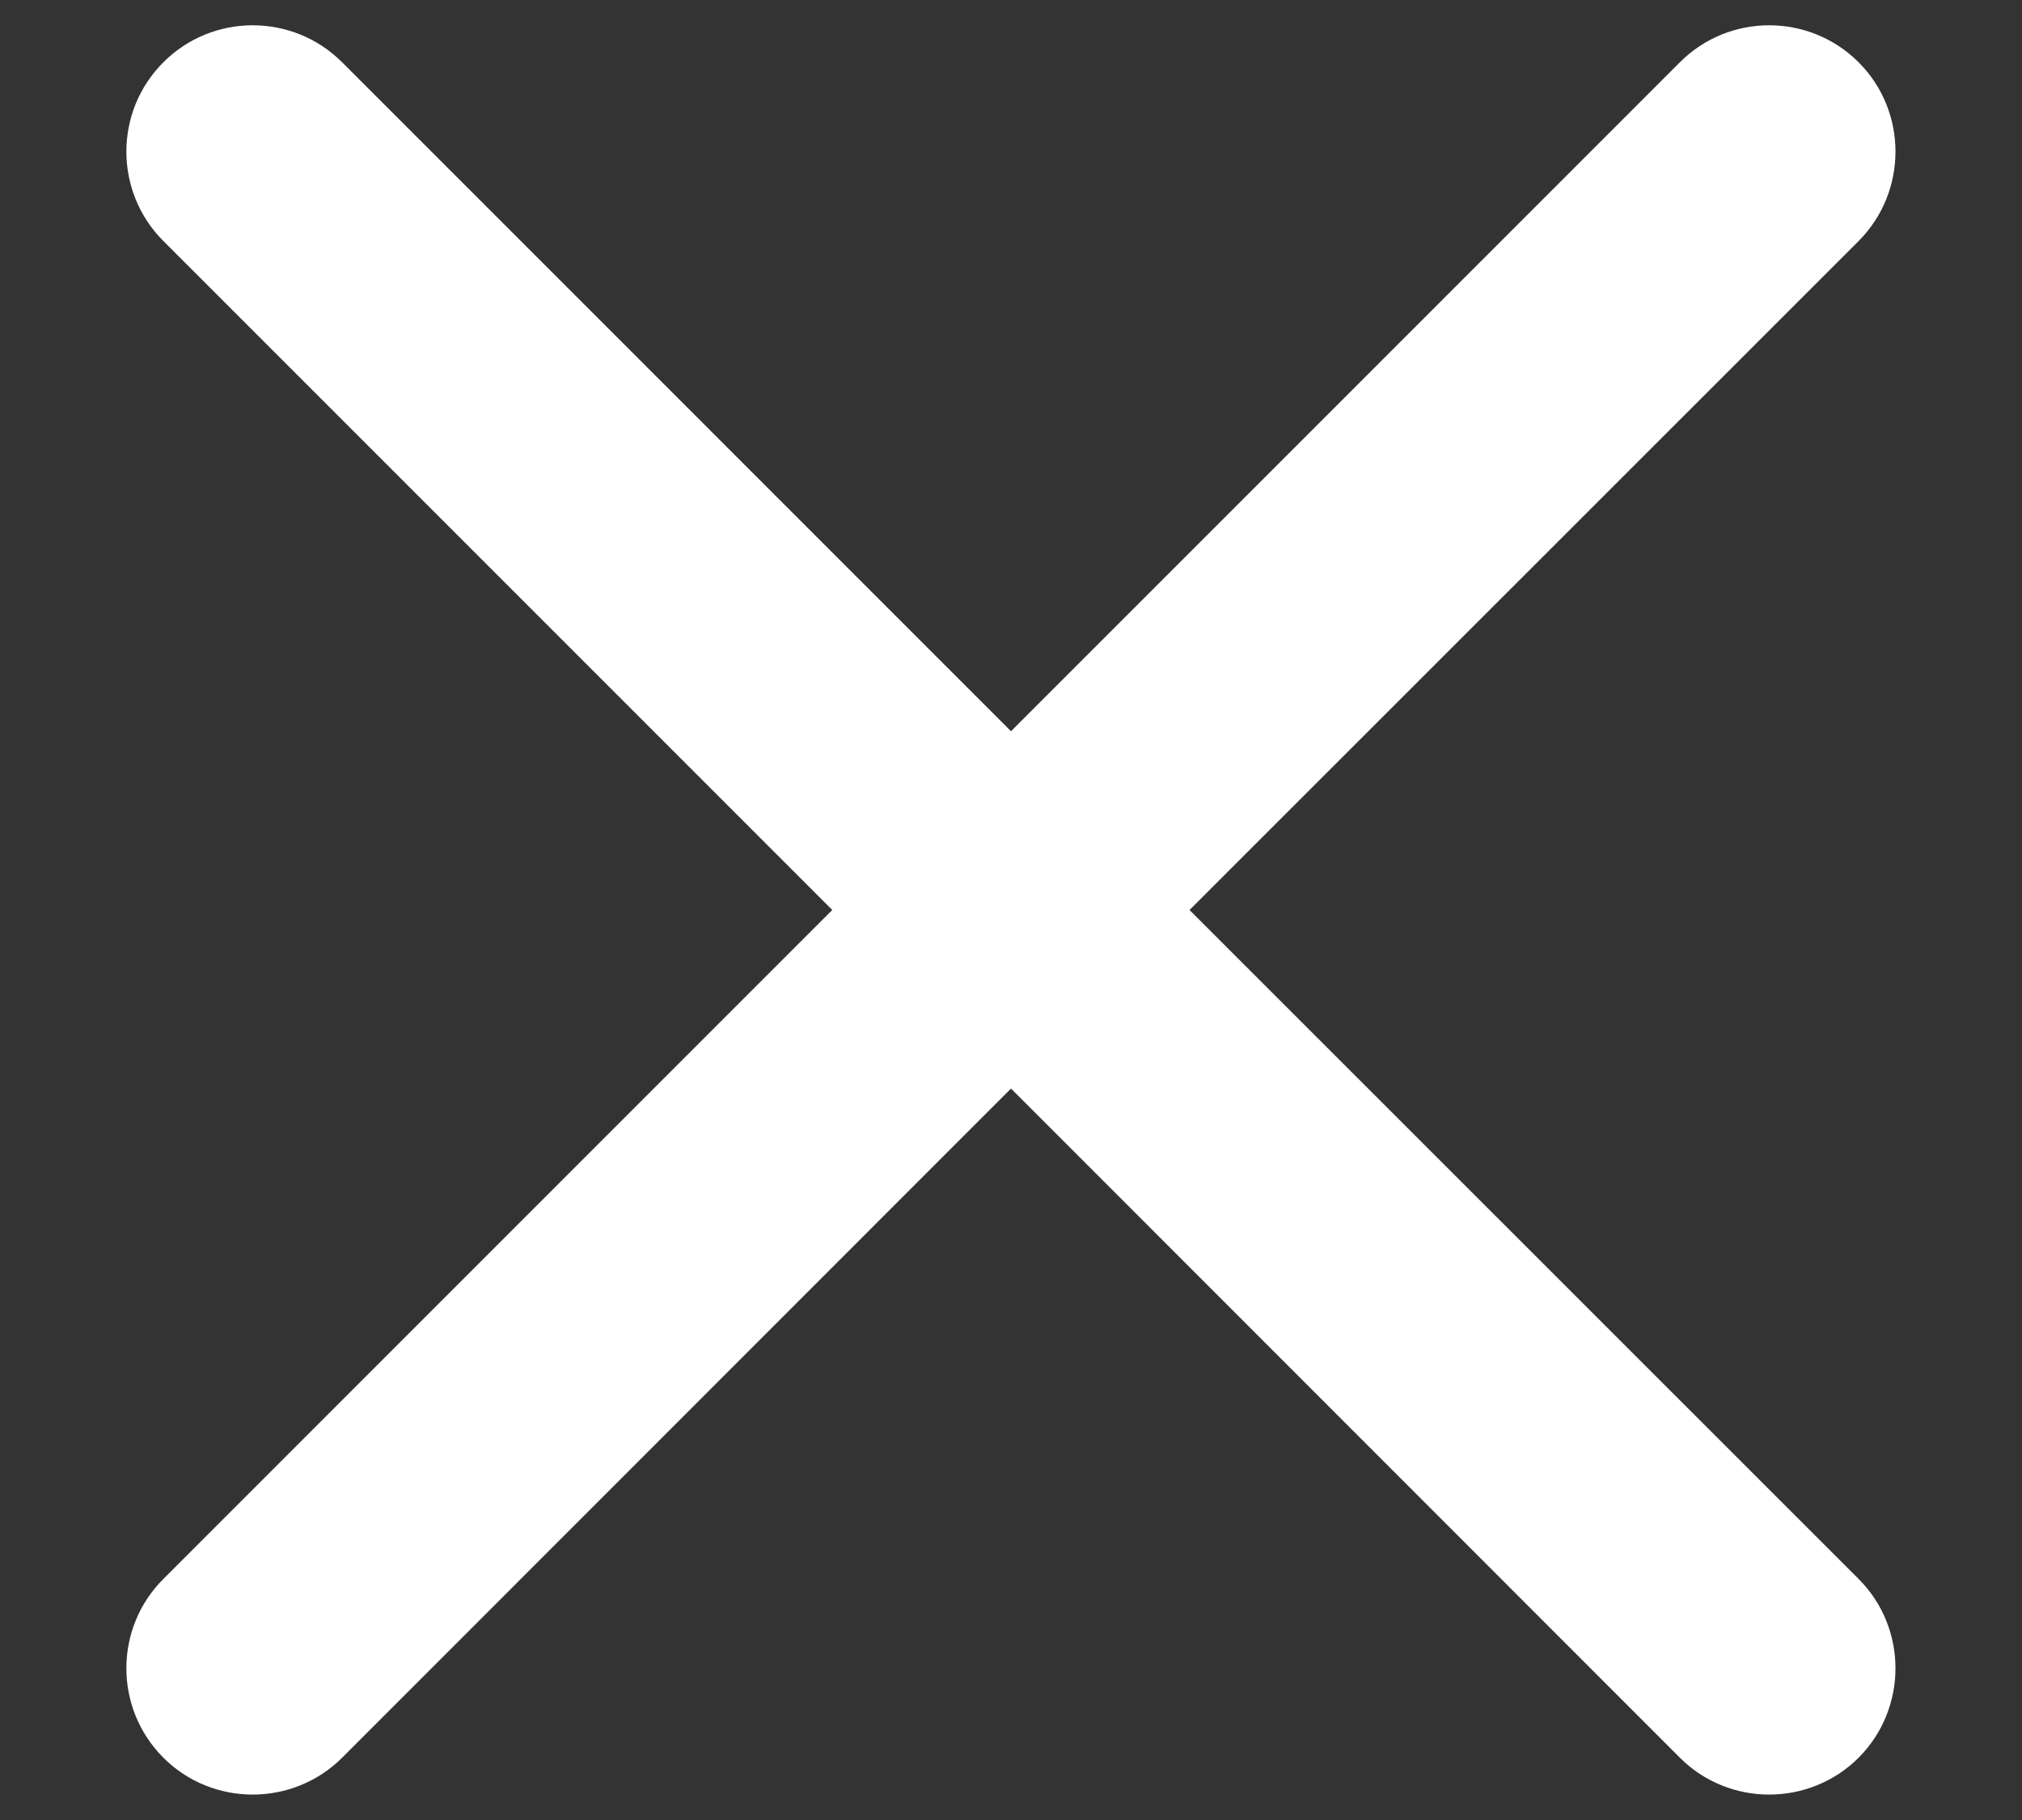 <svg width="10" height="9" viewBox="0 0 10 9" fill="none" xmlns="http://www.w3.org/2000/svg">
<rect x="0" y="0" width="10" height="9" fill="#333333" stroke="none"/>
<path fill-rule="evenodd" clip-rule="evenodd" d="M5.883 4.5L9.192 7.808C9.435 8.051 9.435 8.448 9.192 8.692C8.948 8.935 8.551 8.935 8.308 8.692L5 5.383L1.692 8.692C1.448 8.935 1.051 8.935 0.808 8.692C0.564 8.448 0.564 8.051 0.808 7.808L4.116 4.5L0.808 1.192C0.564 0.948 0.564 0.551 0.808 0.308C1.051 0.064 1.448 0.064 1.692 0.308L5 3.616L8.308 0.308C8.551 0.064 8.948 0.064 9.192 0.308C9.435 0.551 9.435 0.948 9.192 1.192L5.883 4.5Z" fill="white"/>
</svg>
